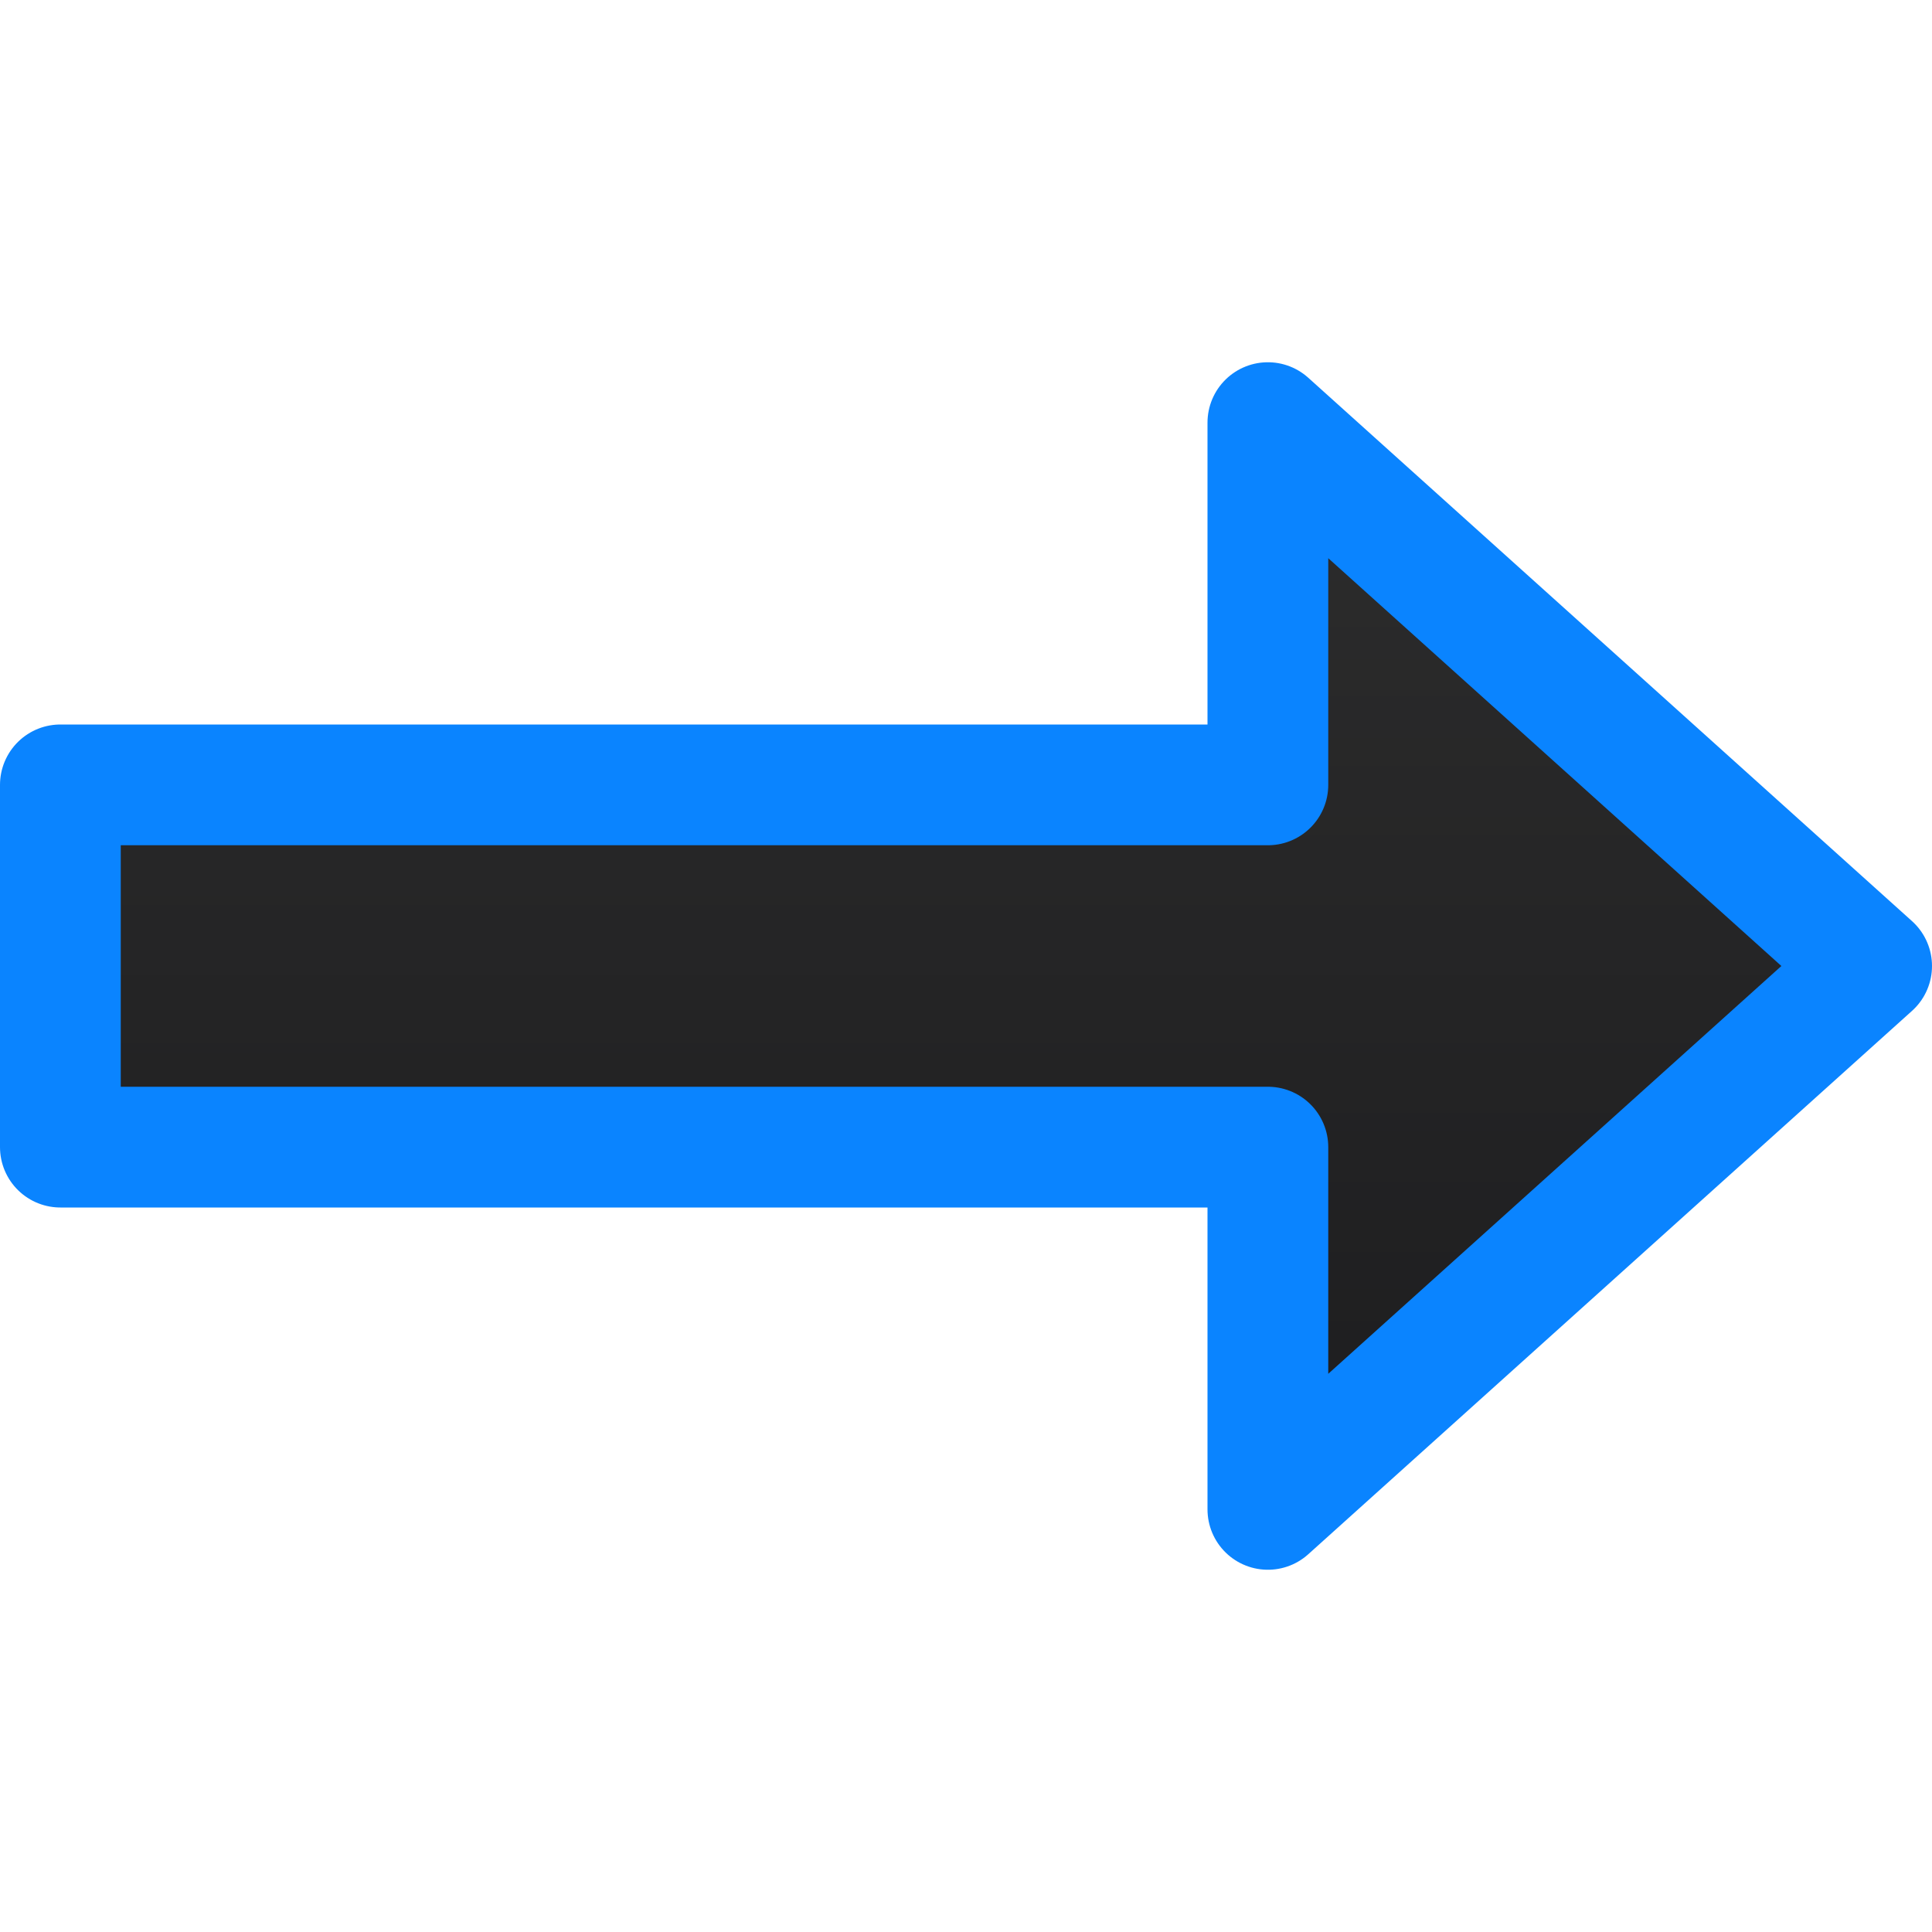 <svg viewBox="0 0 16 16" xmlns="http://www.w3.org/2000/svg" xmlns:xlink="http://www.w3.org/1999/xlink"><linearGradient id="a" gradientTransform="matrix(-1 0 0 1 16 0)" gradientUnits="userSpaceOnUse" x1="8.881" x2="8.881" y1="12.949" y2="3.186"><stop offset="0" stop-color="#1c1c1e"/><stop offset="1" stop-color="#2d2d2d"/></linearGradient><path d="m.5 6.5h8.75.95.3v-3l5 4.5-5 4.5v-3h-.3-.95-8.75z" fill="url(#a)" stroke="#0a84ff" stroke-linejoin="round"/></svg>
